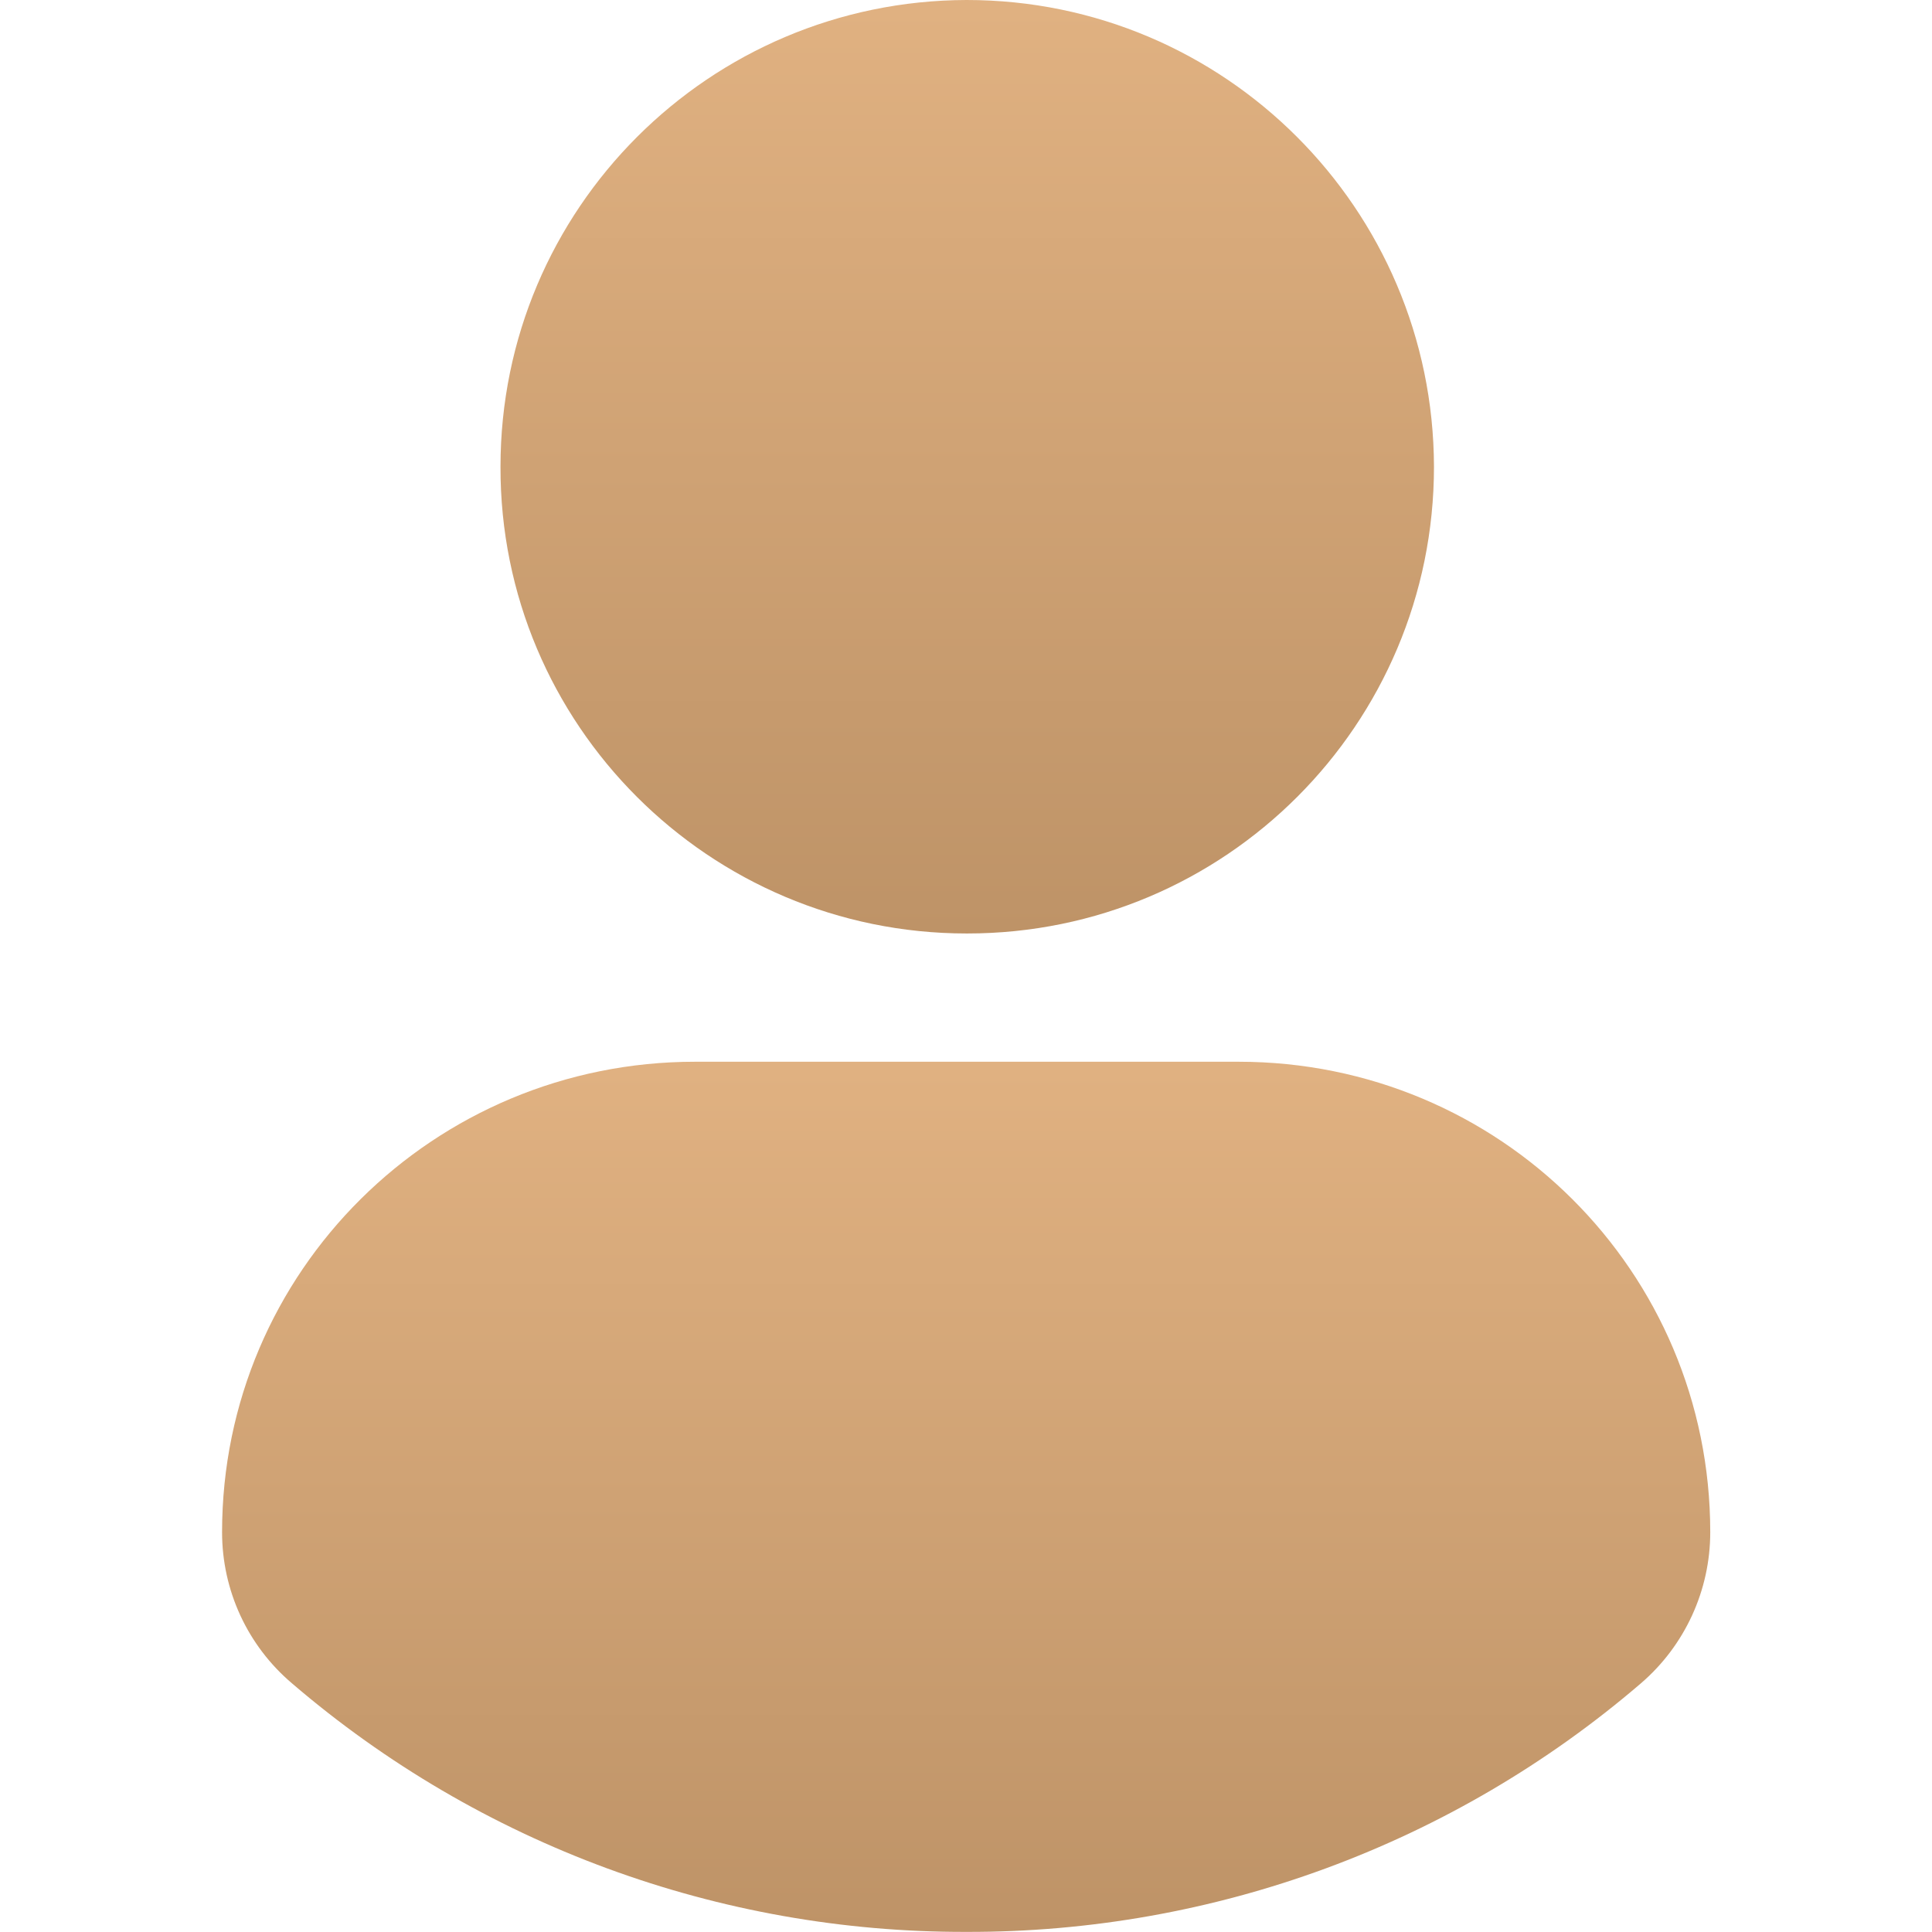 <svg width="18" height="18" viewBox="0 0 18 18" fill="none" xmlns="http://www.w3.org/2000/svg">
<g id="USER">
<path id="Vector" d="M4.663 4.348C4.663 1.946 6.609 0.006 9.006 0C11.408 0 13.354 1.946 13.36 4.348C13.36 6.751 11.414 8.697 9.012 8.697H9.006C6.609 8.697 4.657 6.751 4.663 4.348Z" fill="url(#paint0_linear_6821_13865)"/>
<path id="Vector_2" d="M15.934 14.275C15.934 14.818 15.697 15.332 15.287 15.684C13.538 17.185 11.309 18.005 9.004 17.999C6.7 18.005 4.471 17.185 2.721 15.684C2.306 15.332 2.069 14.818 2.069 14.275C2.069 11.844 4.044 9.892 6.475 9.892H11.54C13.971 9.892 15.934 11.844 15.934 14.275Z" fill="url(#paint1_linear_6821_13865)"/>
</g>
<defs>
<linearGradient id="paint0_linear_6821_13865" x1="9.012" y1="0.063" x2="9.012" y2="8.686" gradientUnits="userSpaceOnUse">
<stop stop-color="#E0B181"/>
<stop offset="1" stop-color="#BE9367"/>
</linearGradient>
<linearGradient id="paint1_linear_6821_13865" x1="9.002" y1="9.95" x2="9.002" y2="17.989" gradientUnits="userSpaceOnUse">
<stop stop-color="#E0B181"/>
<stop offset="1" stop-color="#BE9367"/>
</linearGradient>
</defs>
</svg>
